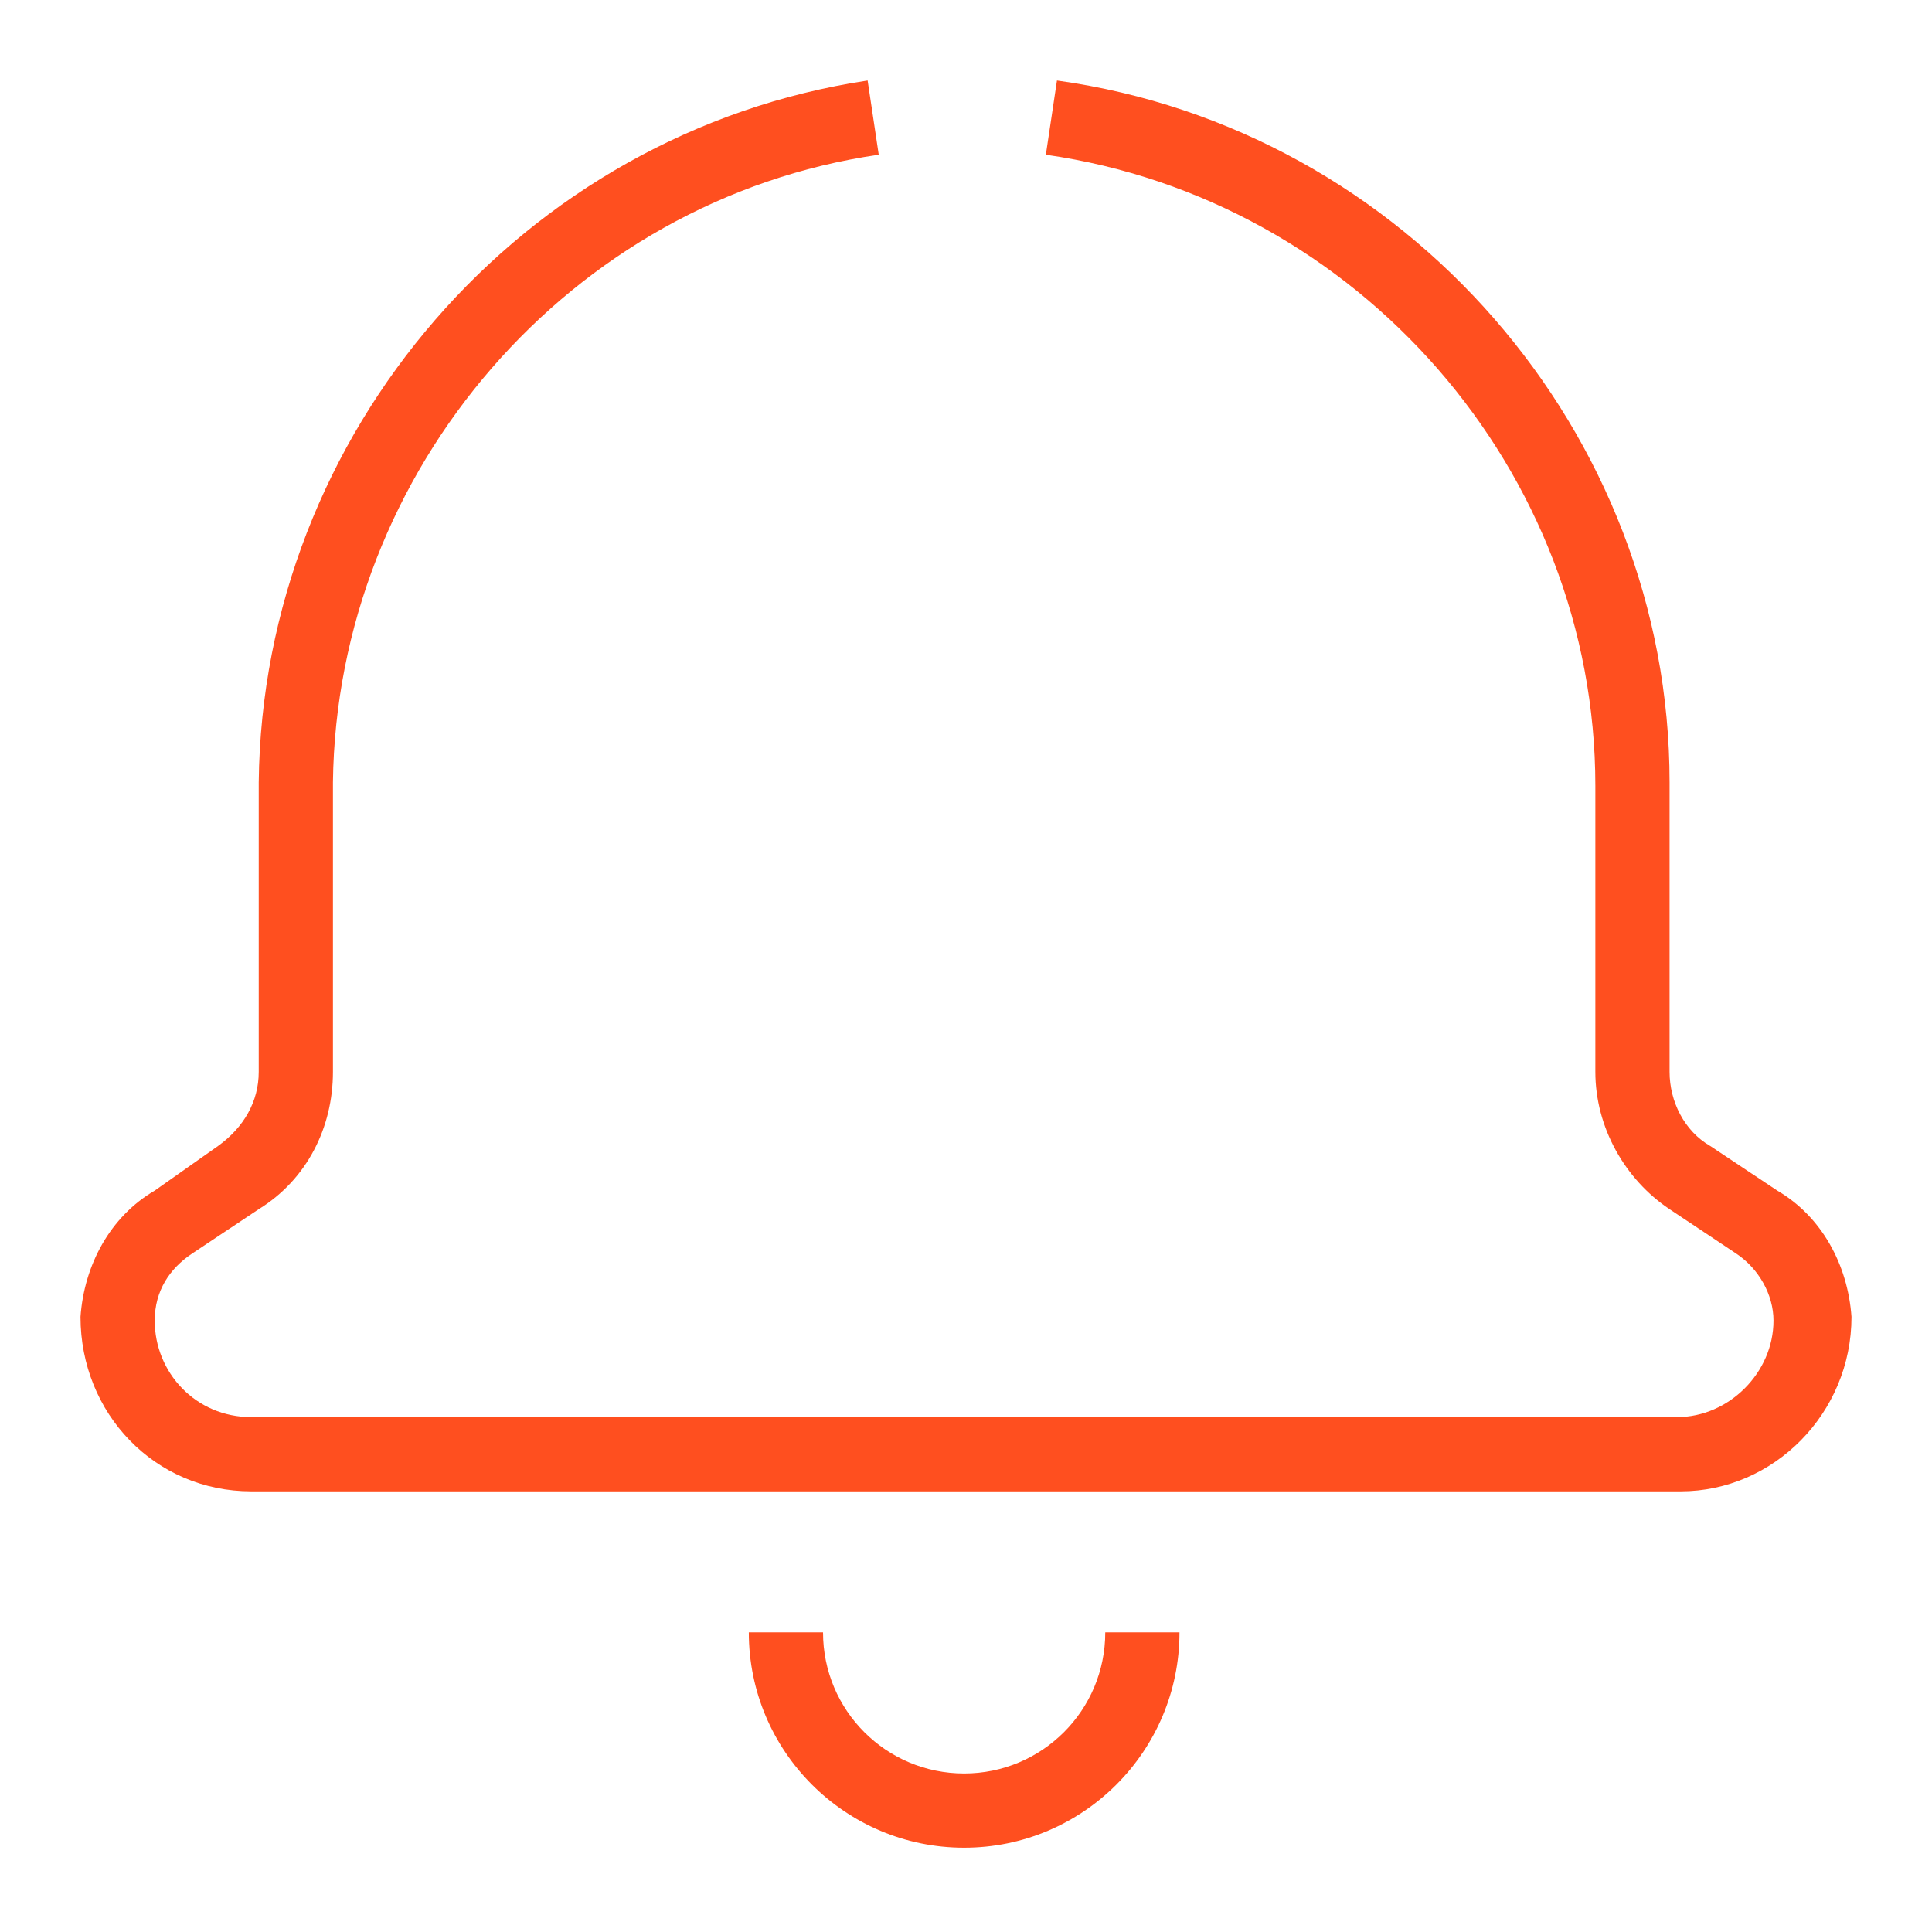 <svg width="24" height="24" viewBox="0 0 24 24" fill="none" xmlns="http://www.w3.org/2000/svg">
<g clip-path="url(#clip0)">
<path d="M20.878 18.526H3.122C1.922 18.526 1 17.558 1 16.358C1.046 15.713 1.369 15.113 1.922 14.79L2.707 14.237C3.029 14.006 3.214 13.683 3.214 13.315V9.717C3.26 5.382 6.488 1.646 10.778 1L10.916 1.922C7.088 2.476 4.182 5.843 4.136 9.717V13.315C4.136 14.006 3.813 14.652 3.214 15.021L2.384 15.574C2.107 15.759 1.922 16.036 1.922 16.405C1.922 17.05 2.43 17.604 3.122 17.604H20.832C21.478 17.604 22.031 17.05 22.031 16.405C22.031 16.082 21.847 15.759 21.57 15.574L20.74 15.021C20.187 14.652 19.818 14.006 19.818 13.315V9.763C19.818 5.843 16.866 2.476 12.992 1.922L13.13 1C17.465 1.6 20.74 5.382 20.74 9.717V13.315C20.74 13.683 20.924 14.052 21.247 14.237L22.078 14.79C22.631 15.113 22.954 15.713 23 16.358C23 17.558 22.031 18.526 20.878 18.526Z" fill="#FF4F1F"/>
<path d="M11.977 22.953C10.501 22.953 9.302 21.754 9.302 20.278H10.224C10.224 21.247 11.008 22.031 11.977 22.031C12.945 22.031 13.73 21.247 13.73 20.278H14.652C14.652 21.754 13.453 22.953 11.977 22.953Z" fill="#FF4F1F"/>
</g>
<defs>
<clipPath id="clip0">
<rect width="24" height="24" fill="white"/>
</clipPath>
</defs>
</svg>
